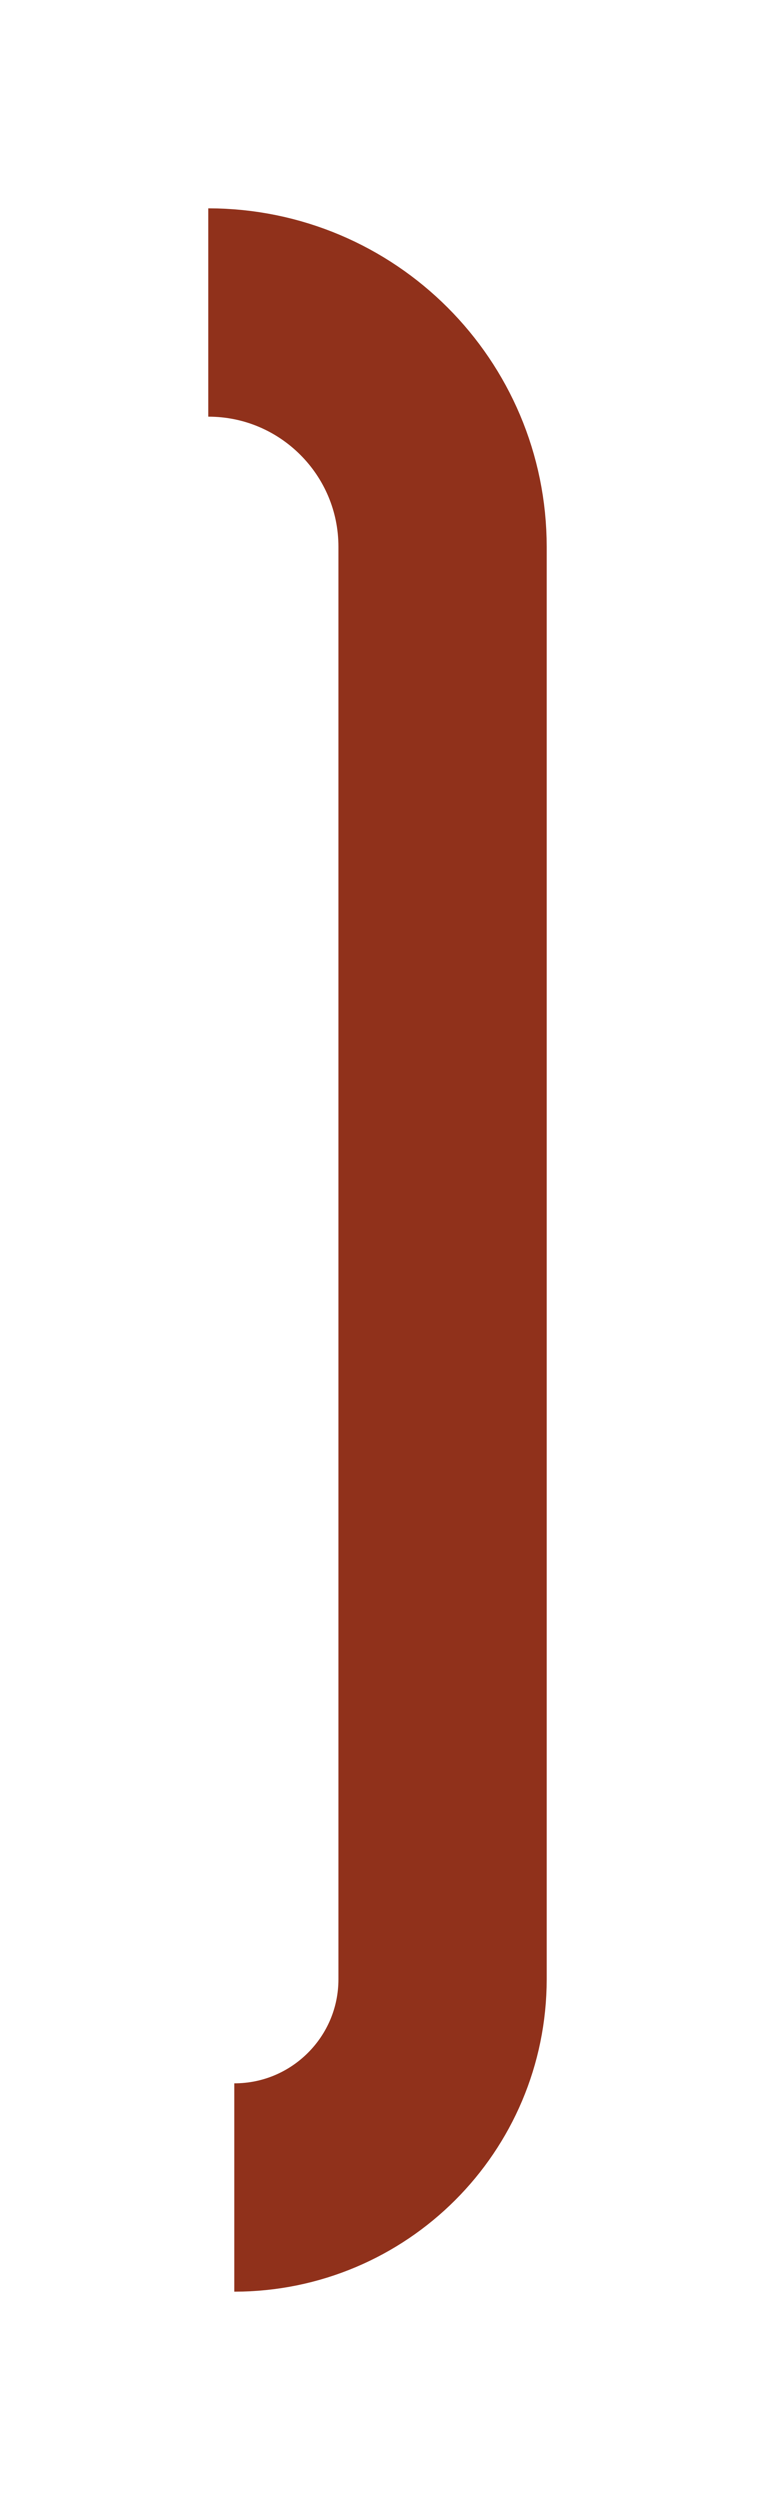 <svg width="15" height="48" viewBox="0 0 15 48" fill="none" xmlns="http://www.w3.org/2000/svg">
<g filter="url(#filter0_d_2302_1934)">
<path d="M4 2V2C6.485 2 8.5 4.015 8.5 6.5V34C8.5 36.209 6.709 38 4.5 38V38" stroke="#90311B" stroke-width="4"/>
</g>
<defs>
<filter id="filter0_d_2302_1934" x="0" y="0" width="14.5" height="48" filterUnits="userSpaceOnUse" color-interpolation-filters="sRGB">
<feFlood flood-opacity="0" result="BackgroundImageFix"/>
<feColorMatrix in="SourceAlpha" type="matrix" values="0 0 0 0 0 0 0 0 0 0 0 0 0 0 0 0 0 0 127 0" result="hardAlpha"/>
<feOffset dy="4"/>
<feGaussianBlur stdDeviation="2"/>
<feComposite in2="hardAlpha" operator="out"/>
<feColorMatrix type="matrix" values="0 0 0 0 0 0 0 0 0 0 0 0 0 0 0 0 0 0 0.25 0"/>
<feBlend mode="normal" in2="BackgroundImageFix" result="effect1_dropShadow_2302_1934"/>
<feBlend mode="normal" in="SourceGraphic" in2="effect1_dropShadow_2302_1934" result="shape"/>
</filter>
</defs>
</svg>
